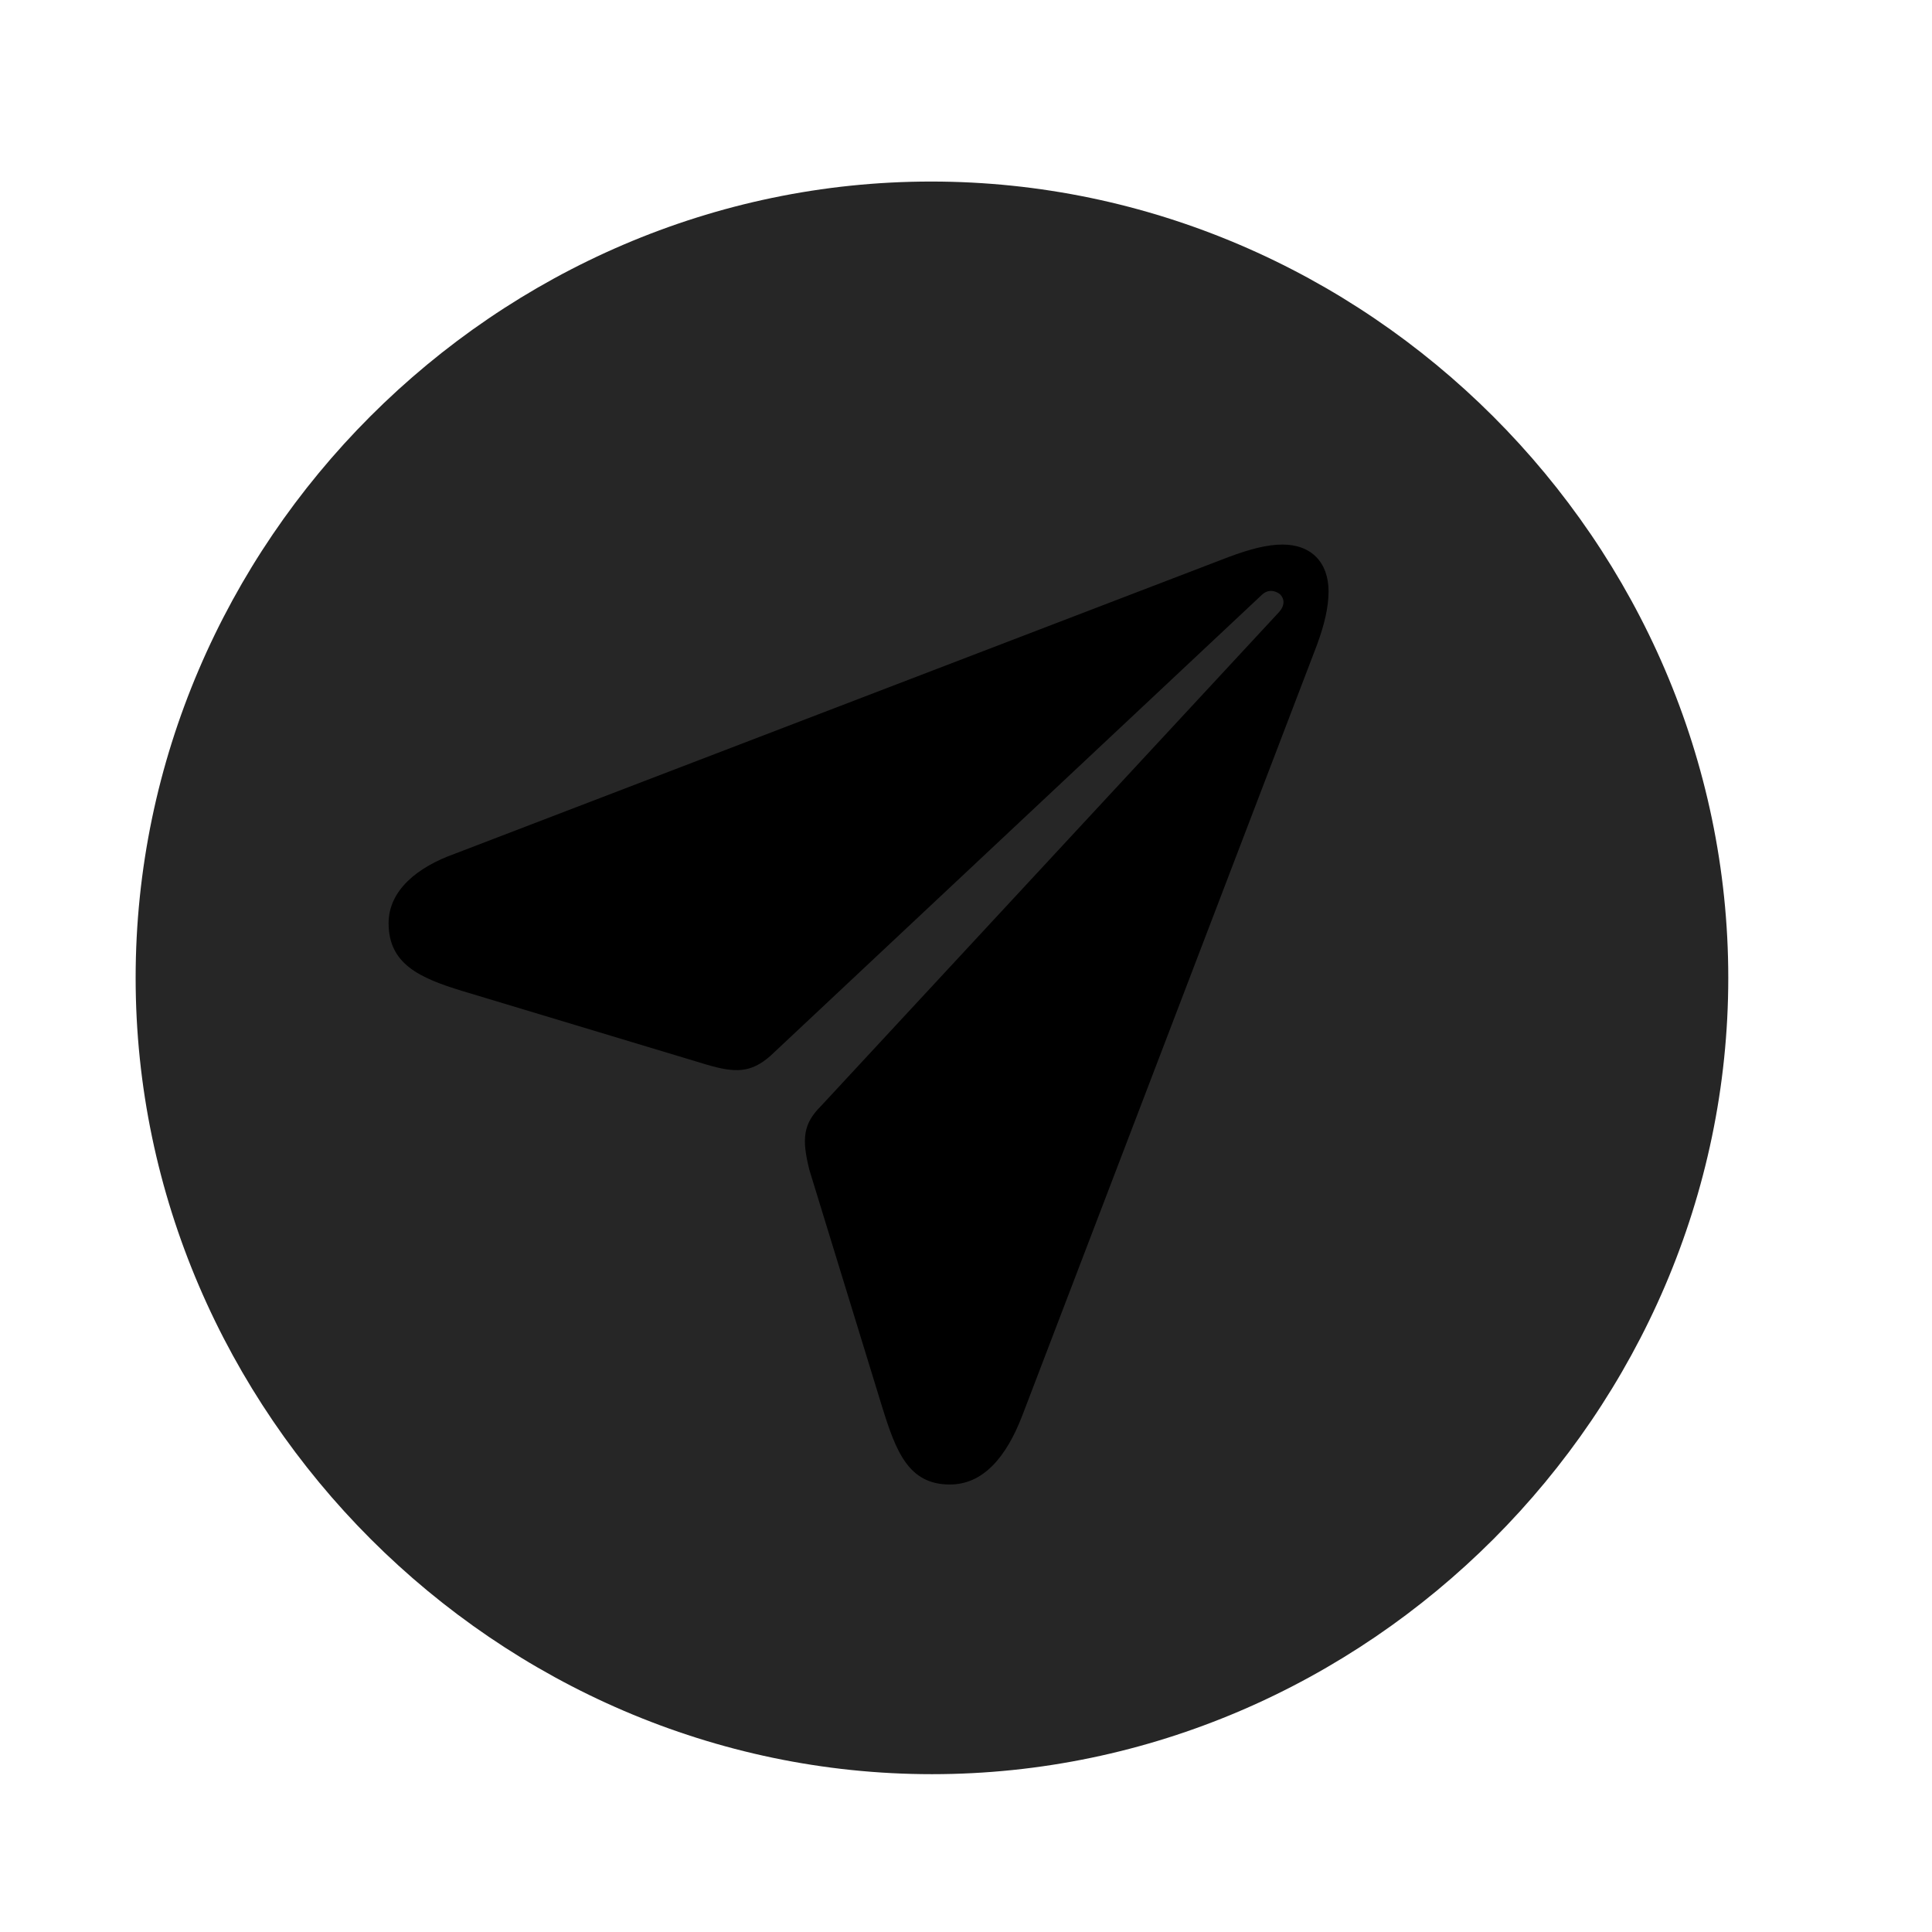 <svg width="29" height="29" viewBox="0 0 29 29" fill="currentColor" xmlns="http://www.w3.org/2000/svg">
<g clip-path="url(#clip0_2207_32967)">
<path d="M13.989 26.631C20.528 26.631 25.942 21.205 25.942 14.678C25.942 8.139 20.516 2.725 13.977 2.725C7.45 2.725 2.036 8.139 2.036 14.678C2.036 21.205 7.461 26.631 13.989 26.631Z" fill="currentColor" fill-opacity="0.85"/>
<path d="M14.258 22.283C13.637 22.283 13.45 21.791 13.239 21.111L12.149 17.561C12.032 17.092 12.055 16.869 12.325 16.6L19.204 9.182C19.286 9.088 19.286 8.982 19.204 8.912C19.133 8.865 19.04 8.842 18.946 8.924L11.563 15.85C11.27 16.107 11.036 16.107 10.602 15.979L6.946 14.877C6.29 14.678 5.833 14.467 5.833 13.857C5.833 13.365 6.266 13.014 6.829 12.814L18.442 8.361C18.758 8.244 19.016 8.174 19.25 8.174C19.684 8.174 19.942 8.443 19.942 8.877C19.942 9.111 19.883 9.369 19.766 9.686L15.348 21.24C15.102 21.885 14.75 22.283 14.258 22.283Z" fill="currentColor"/>
</g>
<defs>
<clipPath id="clip0_2207_32967">
<rect width="23.906" height="24.527" fill="currentColor" transform="translate(2.036 2.104)"/>
</clipPath>
</defs>
</svg>
